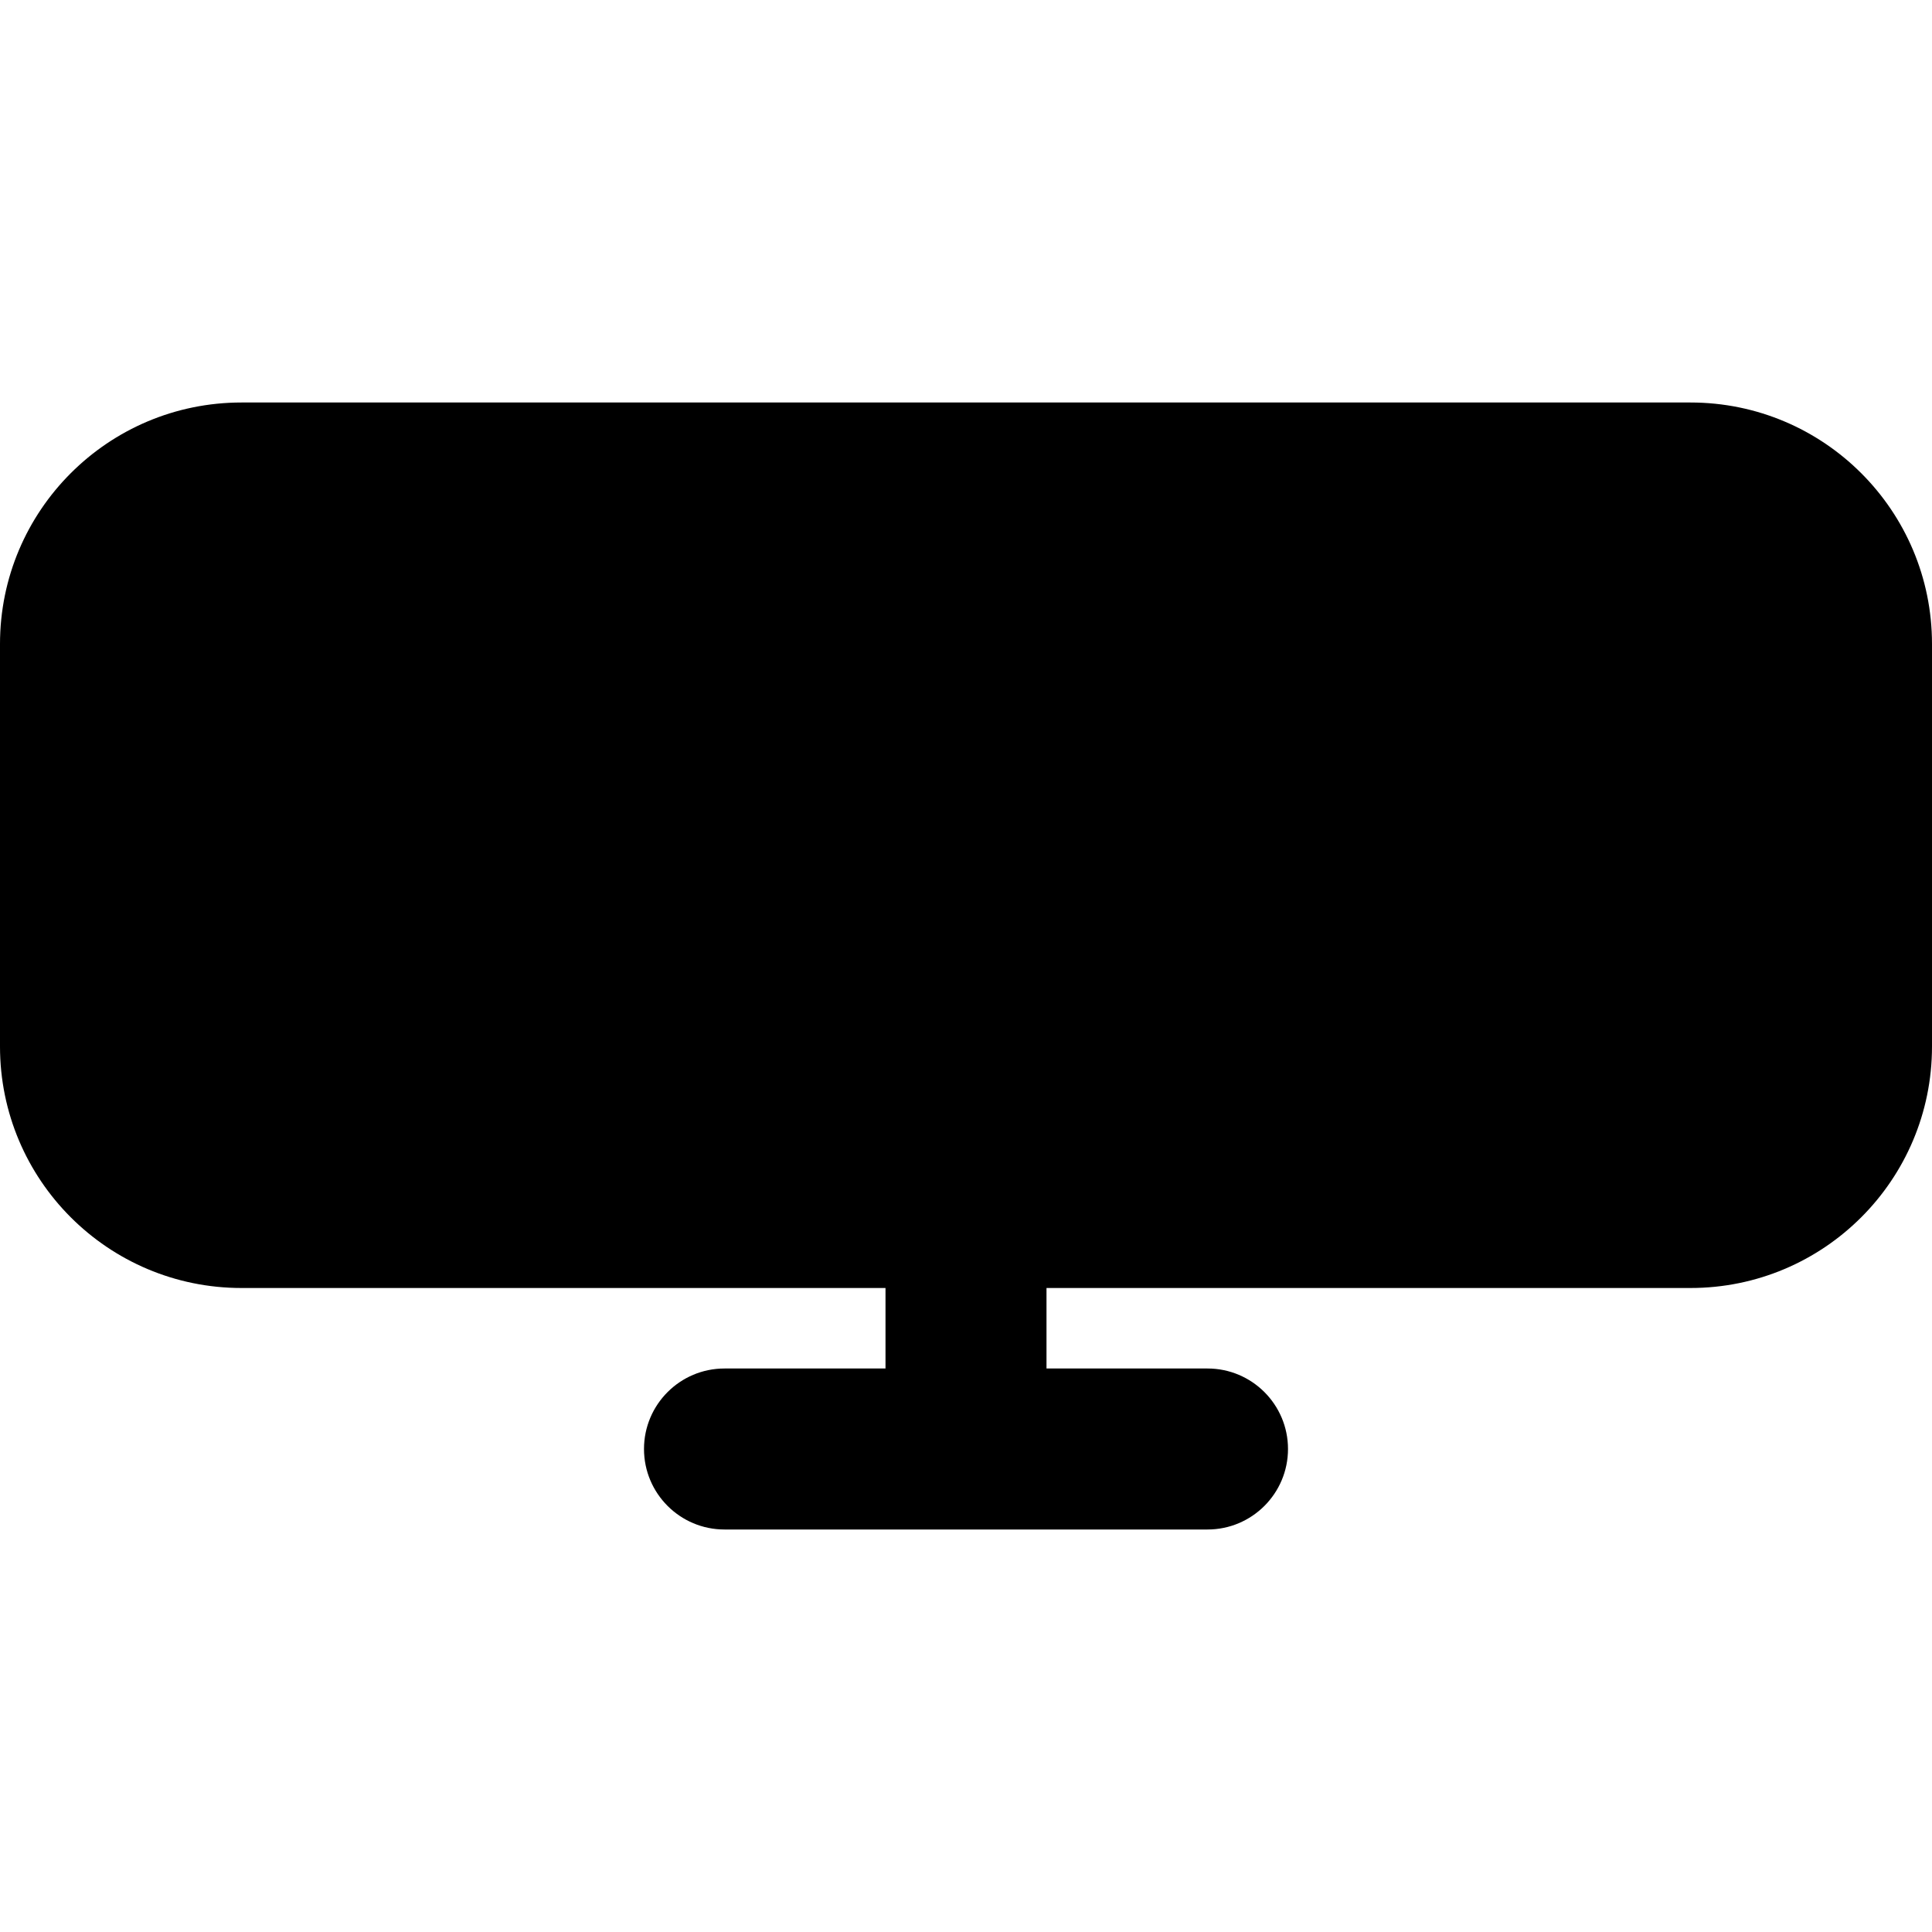 <svg xmlns="http://www.w3.org/2000/svg" viewBox="0 0 24 24" fill="none">
<path fillRule="evenodd" clipRule="evenodd" d="M11 16H3C1.343 16 0 14.657 0 13V8C0 6.343 1.343 5 3 5H21C22.657 5 24 6.343 24 8V13C24 14.657 22.657 16 21 16H13V17H15C15.552 17 16 17.448 16 18C16 18.552 15.552 19 15 19H9C8.448 19 8 18.552 8 18C8 17.448 8.448 17 9 17H11V16ZM3 7H21C21.552 7 22 7.448 22 8V13C22 13.552 21.552 14 21 14H3C2.448 14 2 13.552 2 13V8C2 7.448 2.448 7 3 7Z" fill="currentColor"/>
</svg>